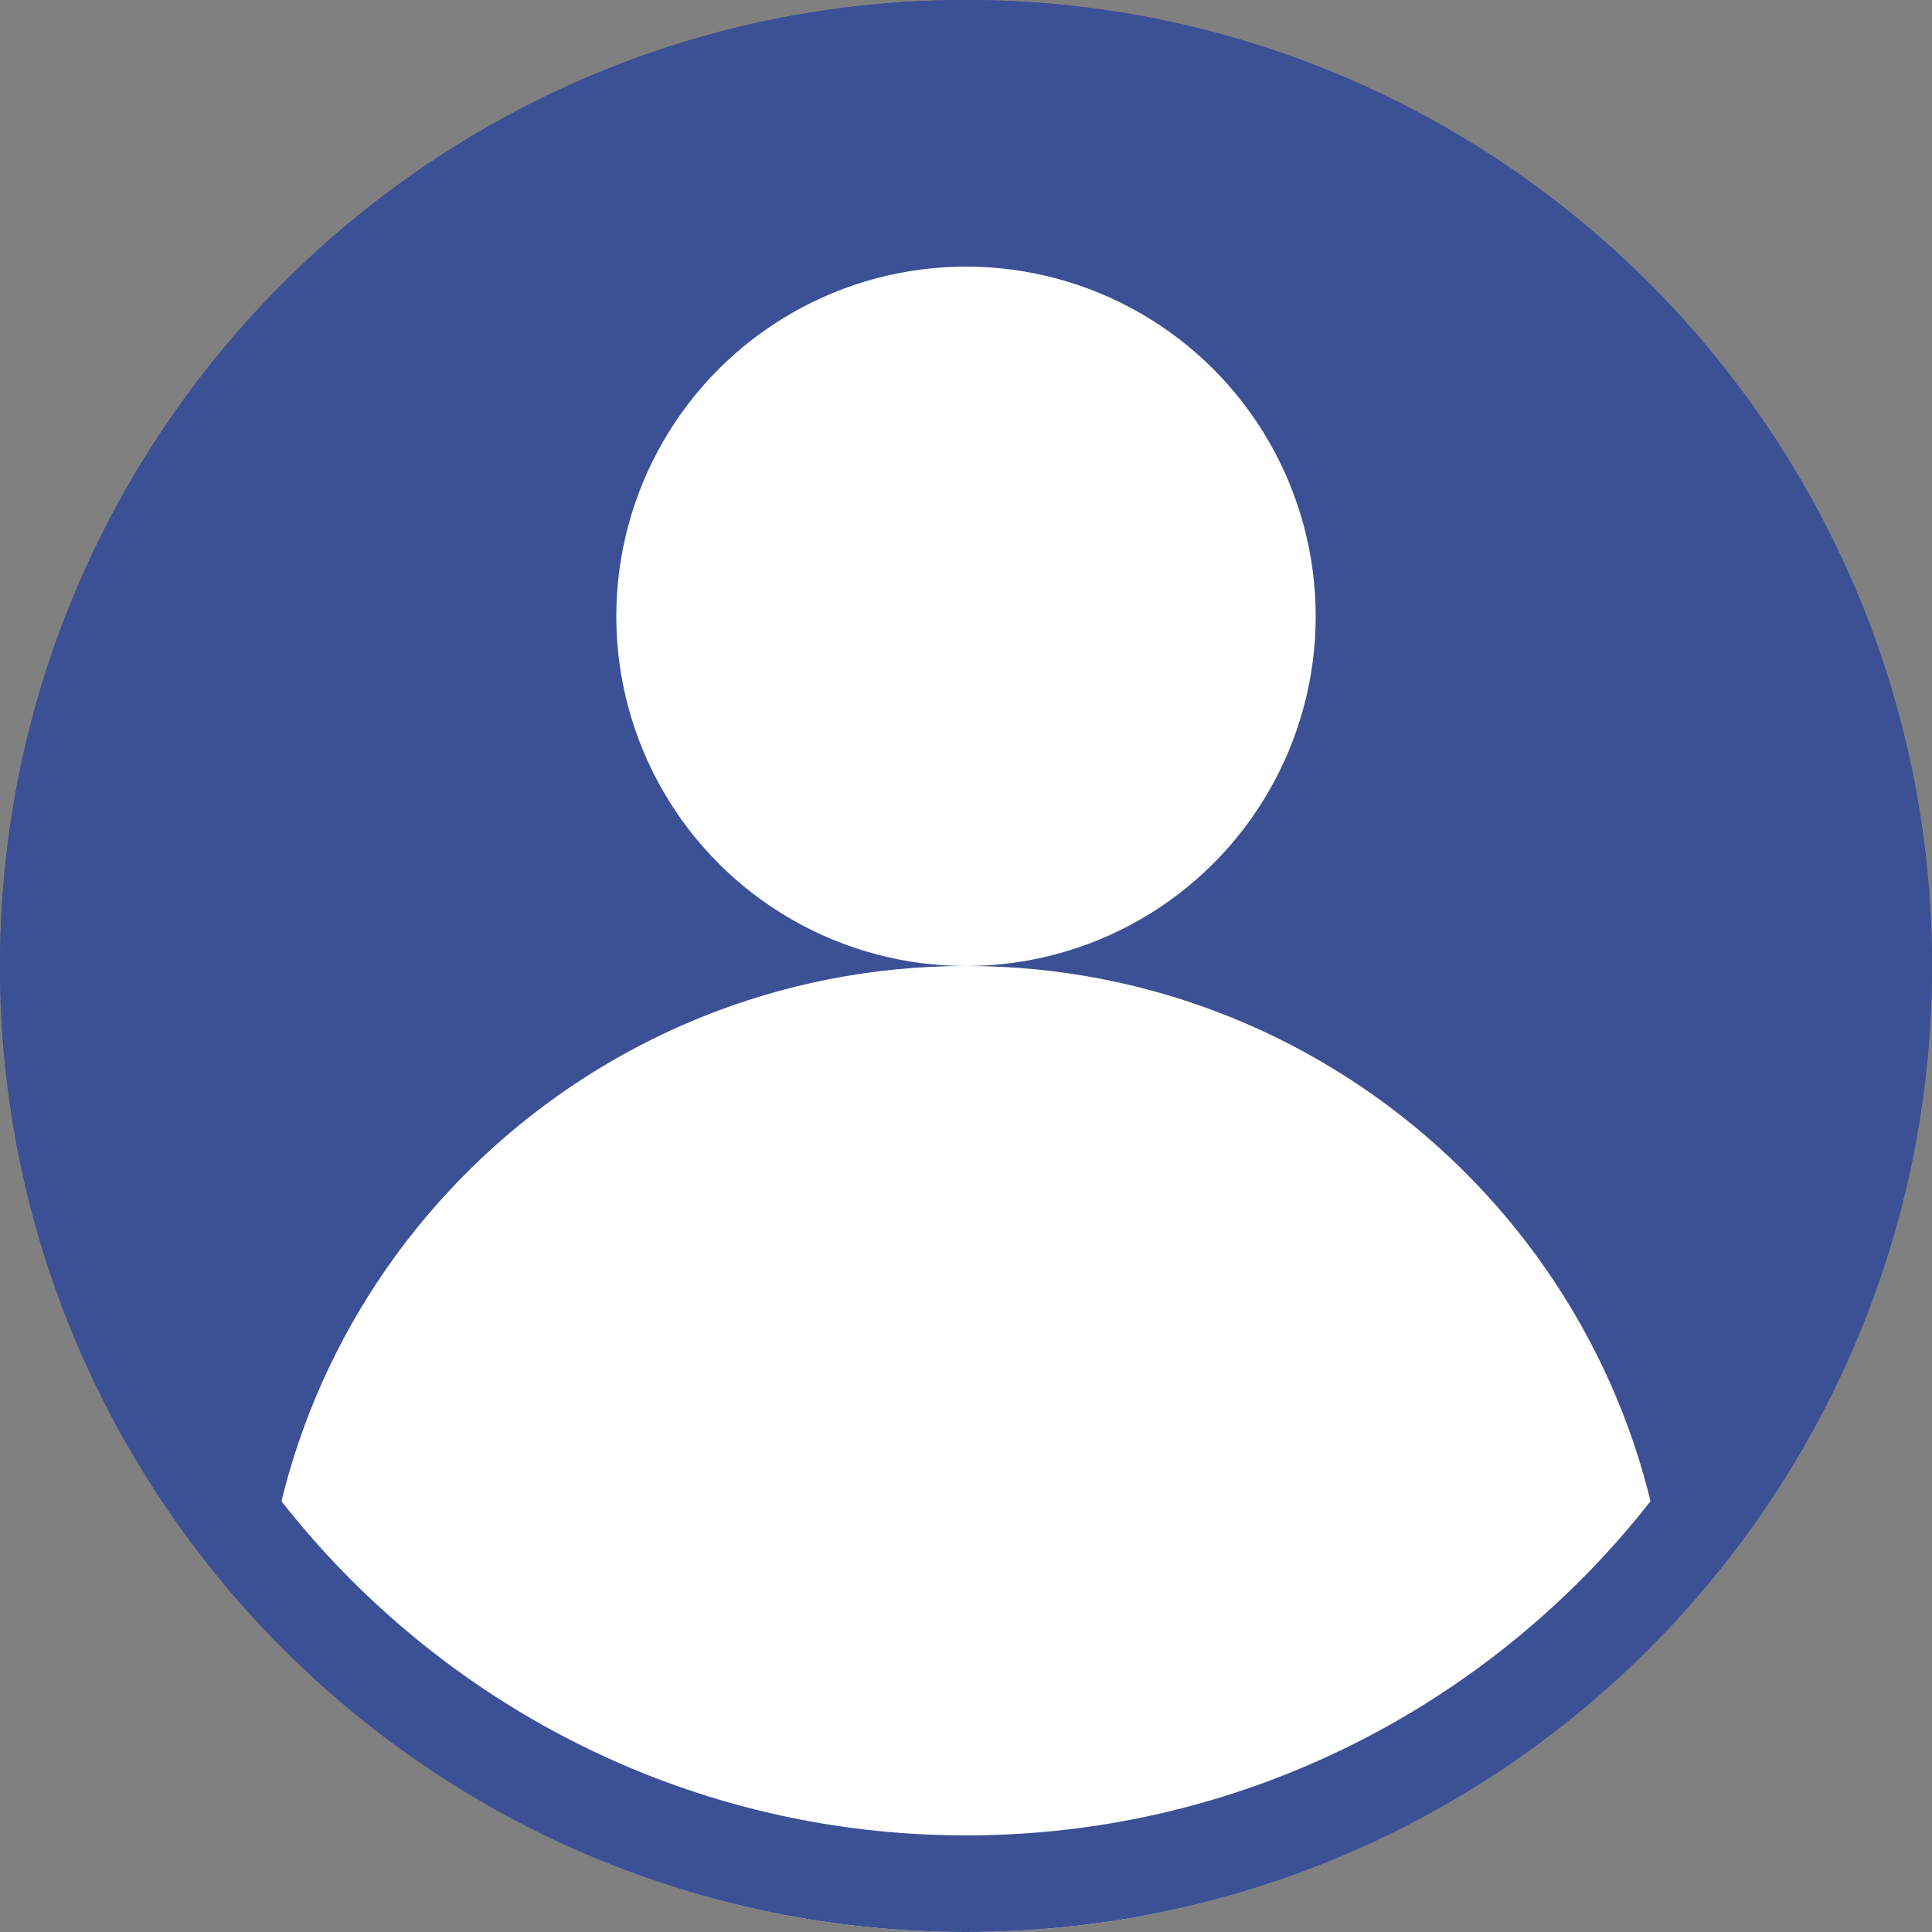 <?xml version="1.0" encoding="utf-8"?>
<!-- Generator: Adobe Illustrator 23.0.1, SVG Export Plug-In . SVG Version: 6.00 Build 0)  -->
<svg version="1.1" id="Ebene_1" xmlns="http://www.w3.org/2000/svg" xmlns:xlink="http://www.w3.org/1999/xlink" x="0px" y="0px"
	 viewBox="0 0 100 100" style="enable-background:new 0 0 100 100;" xml:space="preserve">
<rect x="0" y="0" width="100" height="100" fill="#808080" stroke="none"/>
<style type="text/css">
	.st0{fill:#3C5096;}
	.st1{fill:#FFFFFF;}
</style>
<path class="st0" d="M50,50c19.4,0,35.3,15.1,36.4,34.2c8.4-8.9,13.6-21,13.6-34.2c0-27.6-22.4-50-50-50S0,22.4,0,50
	c0,13.2,5.2,25.3,13.6,34.2C14.7,65.1,30.6,50,50,50z"/>
<path class="st1" d="M50,100c14.4,0,27.3-6.1,36.4-15.8C85.3,65.1,69.4,50,50,50S14.7,65.1,13.6,84.2C22.7,93.9,35.6,100,50,100z"/>
<circle class="st1" cx="50" cy="31.9" r="18.1"/>
<g>
	<path class="st0" d="M50,5c24.8,0,45,20.2,45,45S74.8,95,50,95S5,74.8,5,50S25.2,5,50,5 M50,0C22.4,0,0,22.4,0,50s22.4,50,50,50
		s50-22.4,50-50S77.6,0,50,0L50,0z"/>
</g>
</svg>
